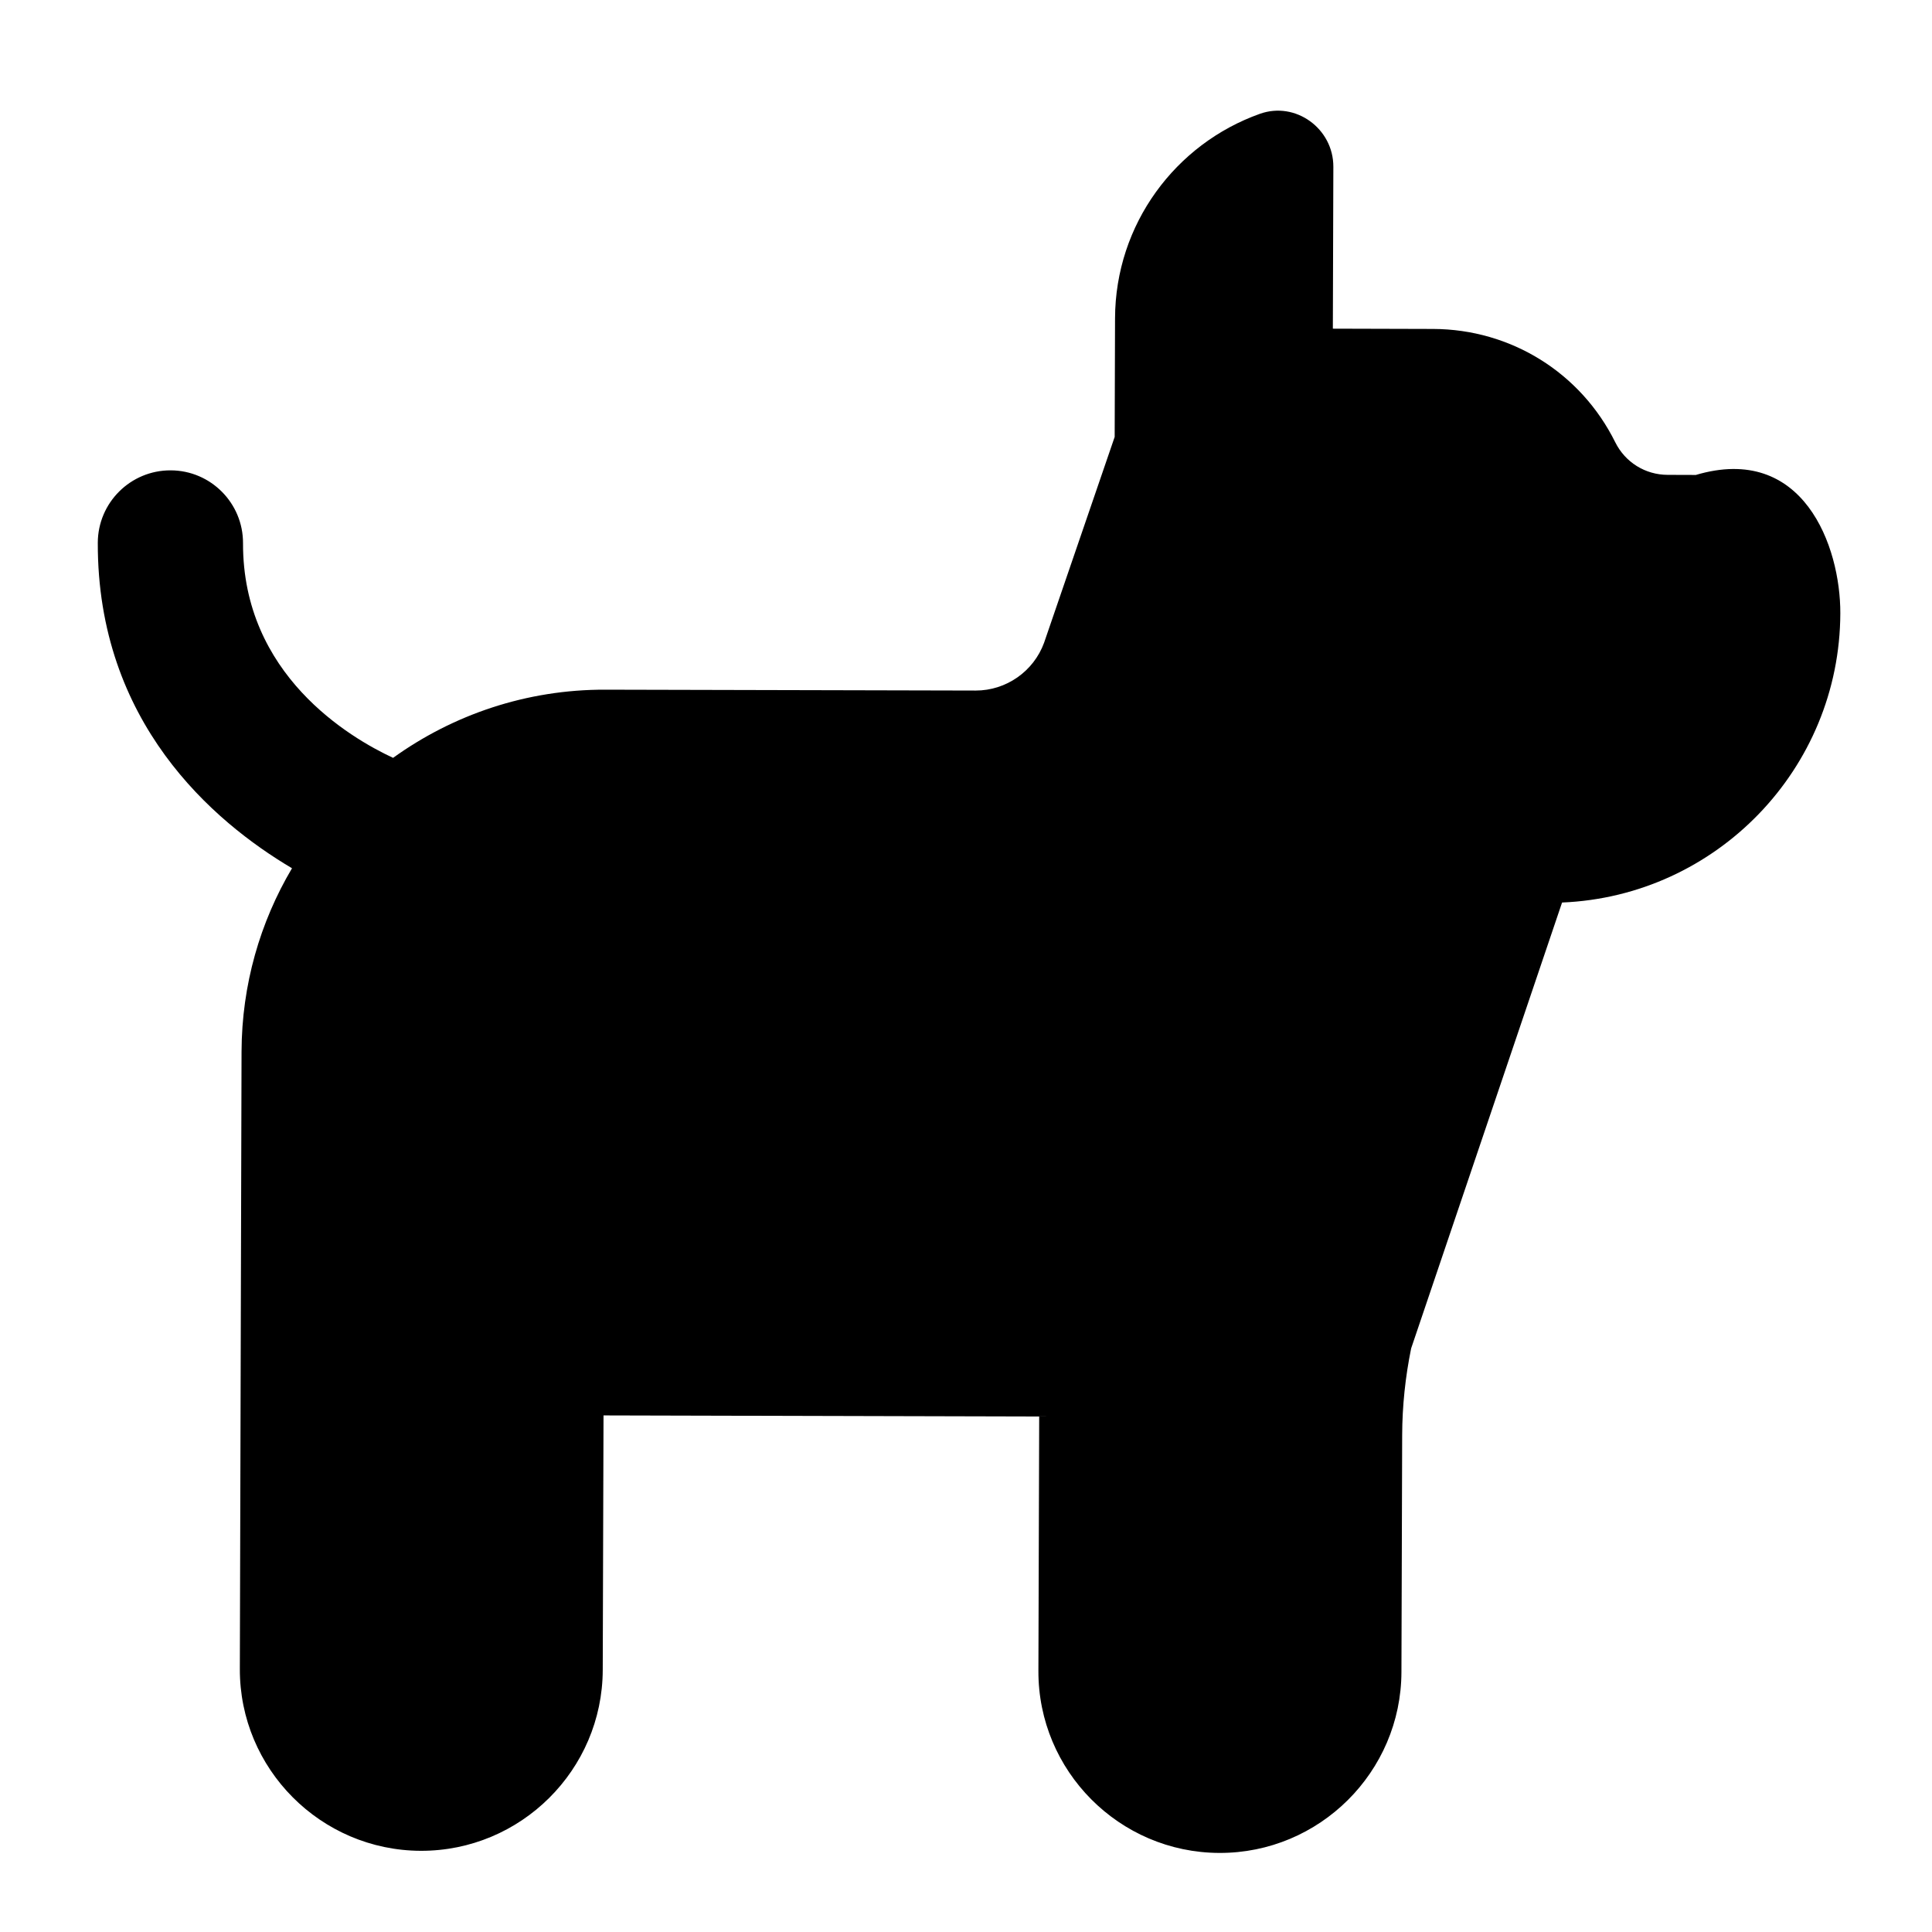 <svg width="42" height="42" viewBox="0 0 42 42" xmlns="http://www.w3.org/2000/svg">
<g id="Frame 13">
<path id="Vector" d="M36.858 10.325L36.255 10.323C35.767 10.322 35.331 10.051 35.114 9.614C34.363 8.1 32.845 7.157 31.156 7.151L28.975 7.145L28.986 3.625C28.988 2.797 28.166 2.196 27.387 2.475C25.559 3.126 24.246 4.869 24.24 6.922L24.232 9.498L22.697 13.974C22.469 14.596 21.872 15.013 21.21 15.012L13.163 14.993C11.441 14.987 9.846 15.54 8.545 16.475C7.599 16.035 5.275 14.664 5.283 11.808C5.286 10.937 4.581 10.227 3.71 10.225C2.838 10.222 2.129 10.927 2.126 11.798C2.115 15.699 4.627 17.857 6.348 18.875C5.655 20.044 5.256 21.406 5.251 22.861L5.214 36.281C5.207 38.454 6.973 40.228 9.147 40.235C11.32 40.241 13.097 38.478 13.103 36.303L13.12 30.77L22.591 30.794L22.574 36.324C22.567 38.498 24.333 40.275 26.508 40.281C28.683 40.288 30.46 38.522 30.466 36.348L30.482 31.195C30.484 30.564 30.551 29.931 30.677 29.313L33.958 19.62C37.31 19.482 39.997 16.717 40.007 13.332C40.012 11.88 39.205 9.627 36.859 10.327L36.858 10.325Z" />
</g>
</svg>
